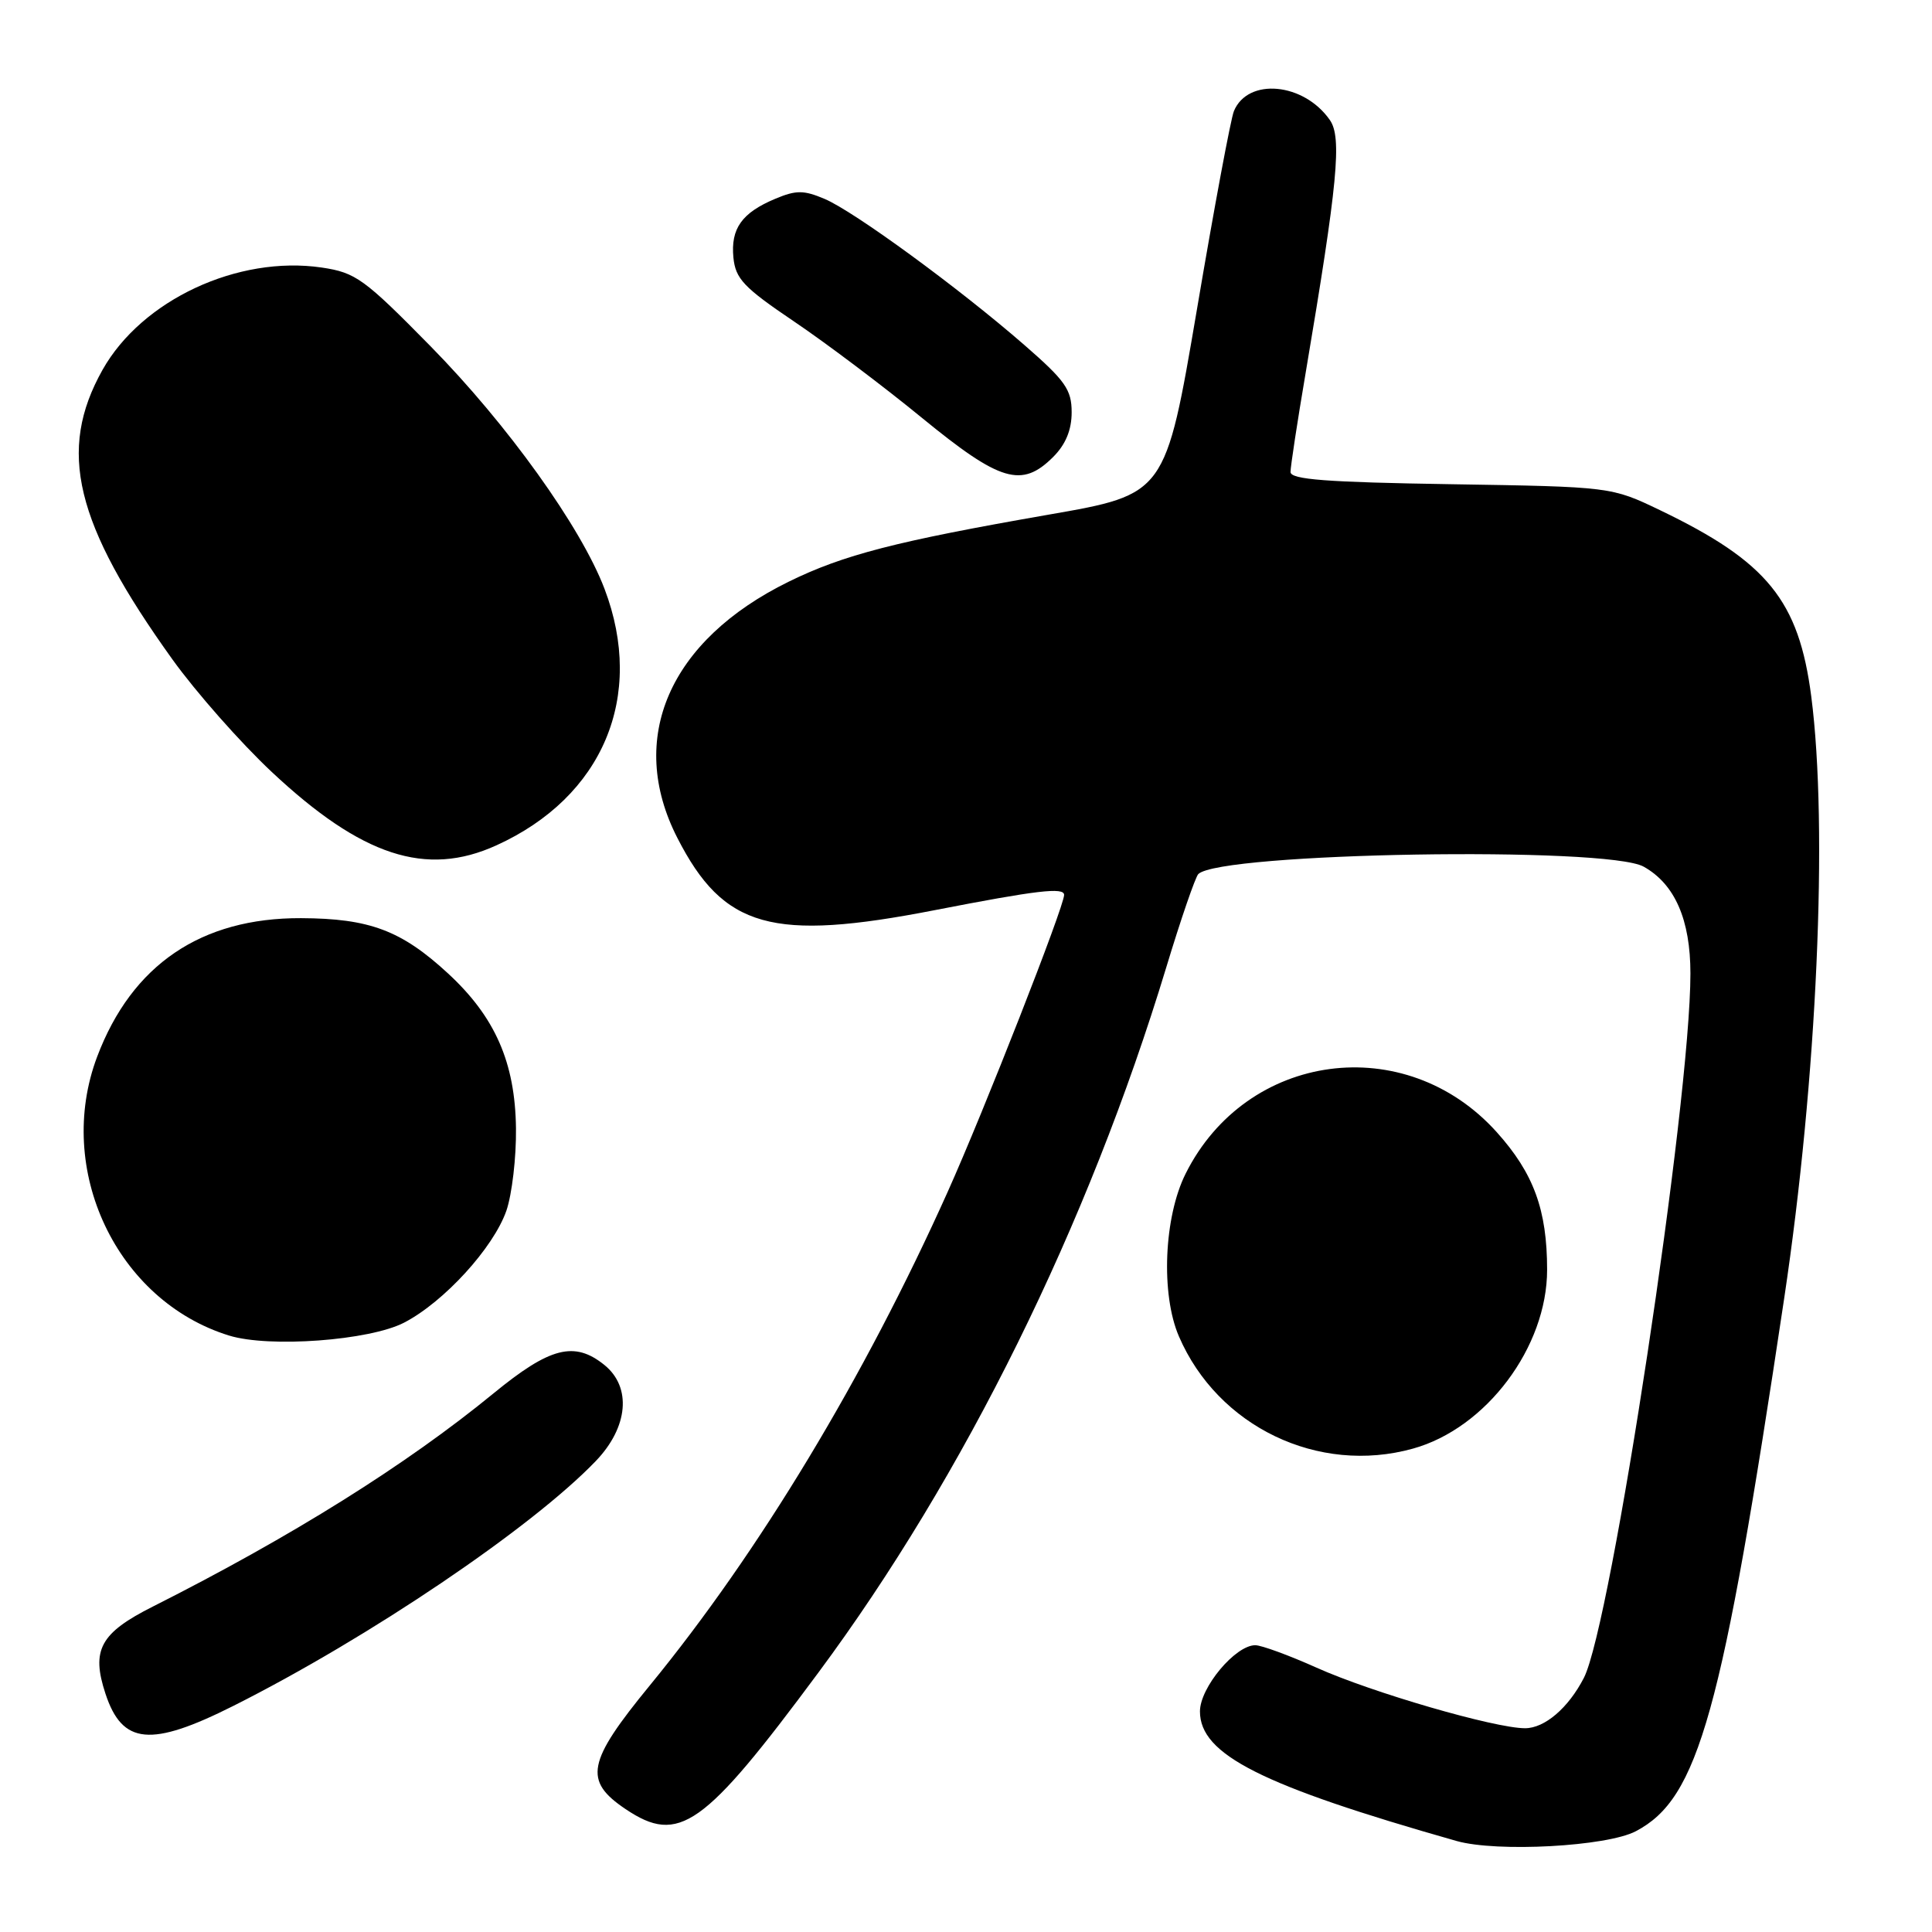 <?xml version="1.0" encoding="UTF-8" standalone="no"?>
<!DOCTYPE svg PUBLIC "-//W3C//DTD SVG 1.1//EN" "http://www.w3.org/Graphics/SVG/1.1/DTD/svg11.dtd" >
<svg xmlns="http://www.w3.org/2000/svg" xmlns:xlink="http://www.w3.org/1999/xlink" version="1.1" viewBox="0 0 256 256">
 <g >
 <path fill="currentColor"
d=" M 216.75 242.65 C 225.07 238.29 228.15 227.23 236.42 172.00 C 240.77 142.97 242.26 109.70 240.00 92.27 C 238.35 79.57 234.18 74.44 220.00 67.62 C 213.50 64.50 213.50 64.50 192.25 64.16 C 175.75 63.90 171.00 63.54 171.00 62.54 C 171.00 61.83 171.90 55.91 173.01 49.38 C 177.26 24.22 177.83 18.21 176.21 15.90 C 172.75 10.94 165.35 10.26 163.50 14.72 C 163.09 15.70 160.88 27.52 158.60 41.00 C 154.43 65.50 154.43 65.50 138.97 68.19 C 118.72 71.72 111.77 73.51 104.50 77.08 C 88.66 84.86 83.01 97.85 89.75 111.02 C 95.87 123.00 102.30 124.80 123.86 120.60 C 137.43 117.96 141.00 117.54 141.00 118.58 C 141.00 120.13 130.38 147.22 125.58 157.91 C 114.52 182.56 100.58 205.66 86.11 223.32 C 77.77 233.49 77.29 235.95 82.90 239.72 C 89.97 244.46 93.22 242.16 108.43 221.64 C 127.80 195.53 144.19 162.30 154.53 128.20 C 156.47 121.78 158.39 116.22 158.78 115.82 C 161.66 112.97 212.94 112.11 217.80 114.84 C 221.93 117.15 223.99 121.87 223.99 129.00 C 224.00 145.97 213.51 215.25 209.87 222.33 C 207.82 226.31 204.68 229.00 202.08 229.00 C 198.07 229.00 181.78 224.27 174.44 220.97 C 170.80 219.34 167.15 218.00 166.33 218.00 C 163.69 218.00 159.00 223.61 159.00 226.77 C 159.00 232.49 167.10 236.58 193.00 243.94 C 198.36 245.46 212.91 244.67 216.75 242.65 Z  M 30.94 226.03 C 48.92 216.99 70.48 202.42 78.95 193.59 C 83.25 189.11 83.72 183.81 80.09 180.87 C 76.12 177.66 72.88 178.49 65.38 184.64 C 53.82 194.11 38.67 203.59 20.27 212.87 C 13.27 216.39 12.06 218.63 13.98 224.44 C 16.21 231.19 19.98 231.54 30.94 226.03 Z  M 187.22 191.95 C 196.93 189.26 205.00 178.50 205.00 168.25 C 205.00 160.32 203.22 155.46 198.32 150.01 C 186.21 136.54 165.17 139.36 157.10 155.52 C 154.22 161.27 153.80 171.49 156.21 177.07 C 161.37 189.05 174.69 195.44 187.22 191.95 Z  M 53.54 175.26 C 58.82 172.53 65.38 165.35 67.10 160.42 C 67.84 158.26 68.42 153.35 68.37 149.50 C 68.26 140.78 65.60 134.73 59.35 128.97 C 53.18 123.28 48.96 121.70 39.89 121.66 C 26.65 121.61 17.48 127.84 12.88 140.00 C 7.22 154.97 15.45 172.37 30.36 176.97 C 35.68 178.61 48.95 177.63 53.54 175.26 Z  M 65.76 112.02 C 79.89 105.61 85.52 92.27 80.10 78.02 C 76.99 69.84 67.24 56.24 57.05 45.88 C 48.23 36.91 47.13 36.12 42.63 35.45 C 31.51 33.82 18.80 39.75 13.59 49.00 C 7.58 59.71 9.89 69.32 22.85 87.38 C 25.96 91.71 31.88 98.42 36.00 102.28 C 47.93 113.46 56.46 116.25 65.76 112.02 Z  M 139.55 60.55 C 141.21 58.89 142.00 56.97 142.00 54.63 C 142.00 51.63 141.16 50.44 135.75 45.73 C 127.10 38.19 113.15 27.99 109.25 26.35 C 106.51 25.19 105.49 25.18 102.75 26.33 C 98.30 28.19 96.81 30.28 97.18 34.13 C 97.46 36.94 98.54 38.09 105.19 42.58 C 109.43 45.44 117.08 51.20 122.19 55.39 C 132.54 63.86 135.39 64.70 139.55 60.55 Z "/>
</g>
</svg>